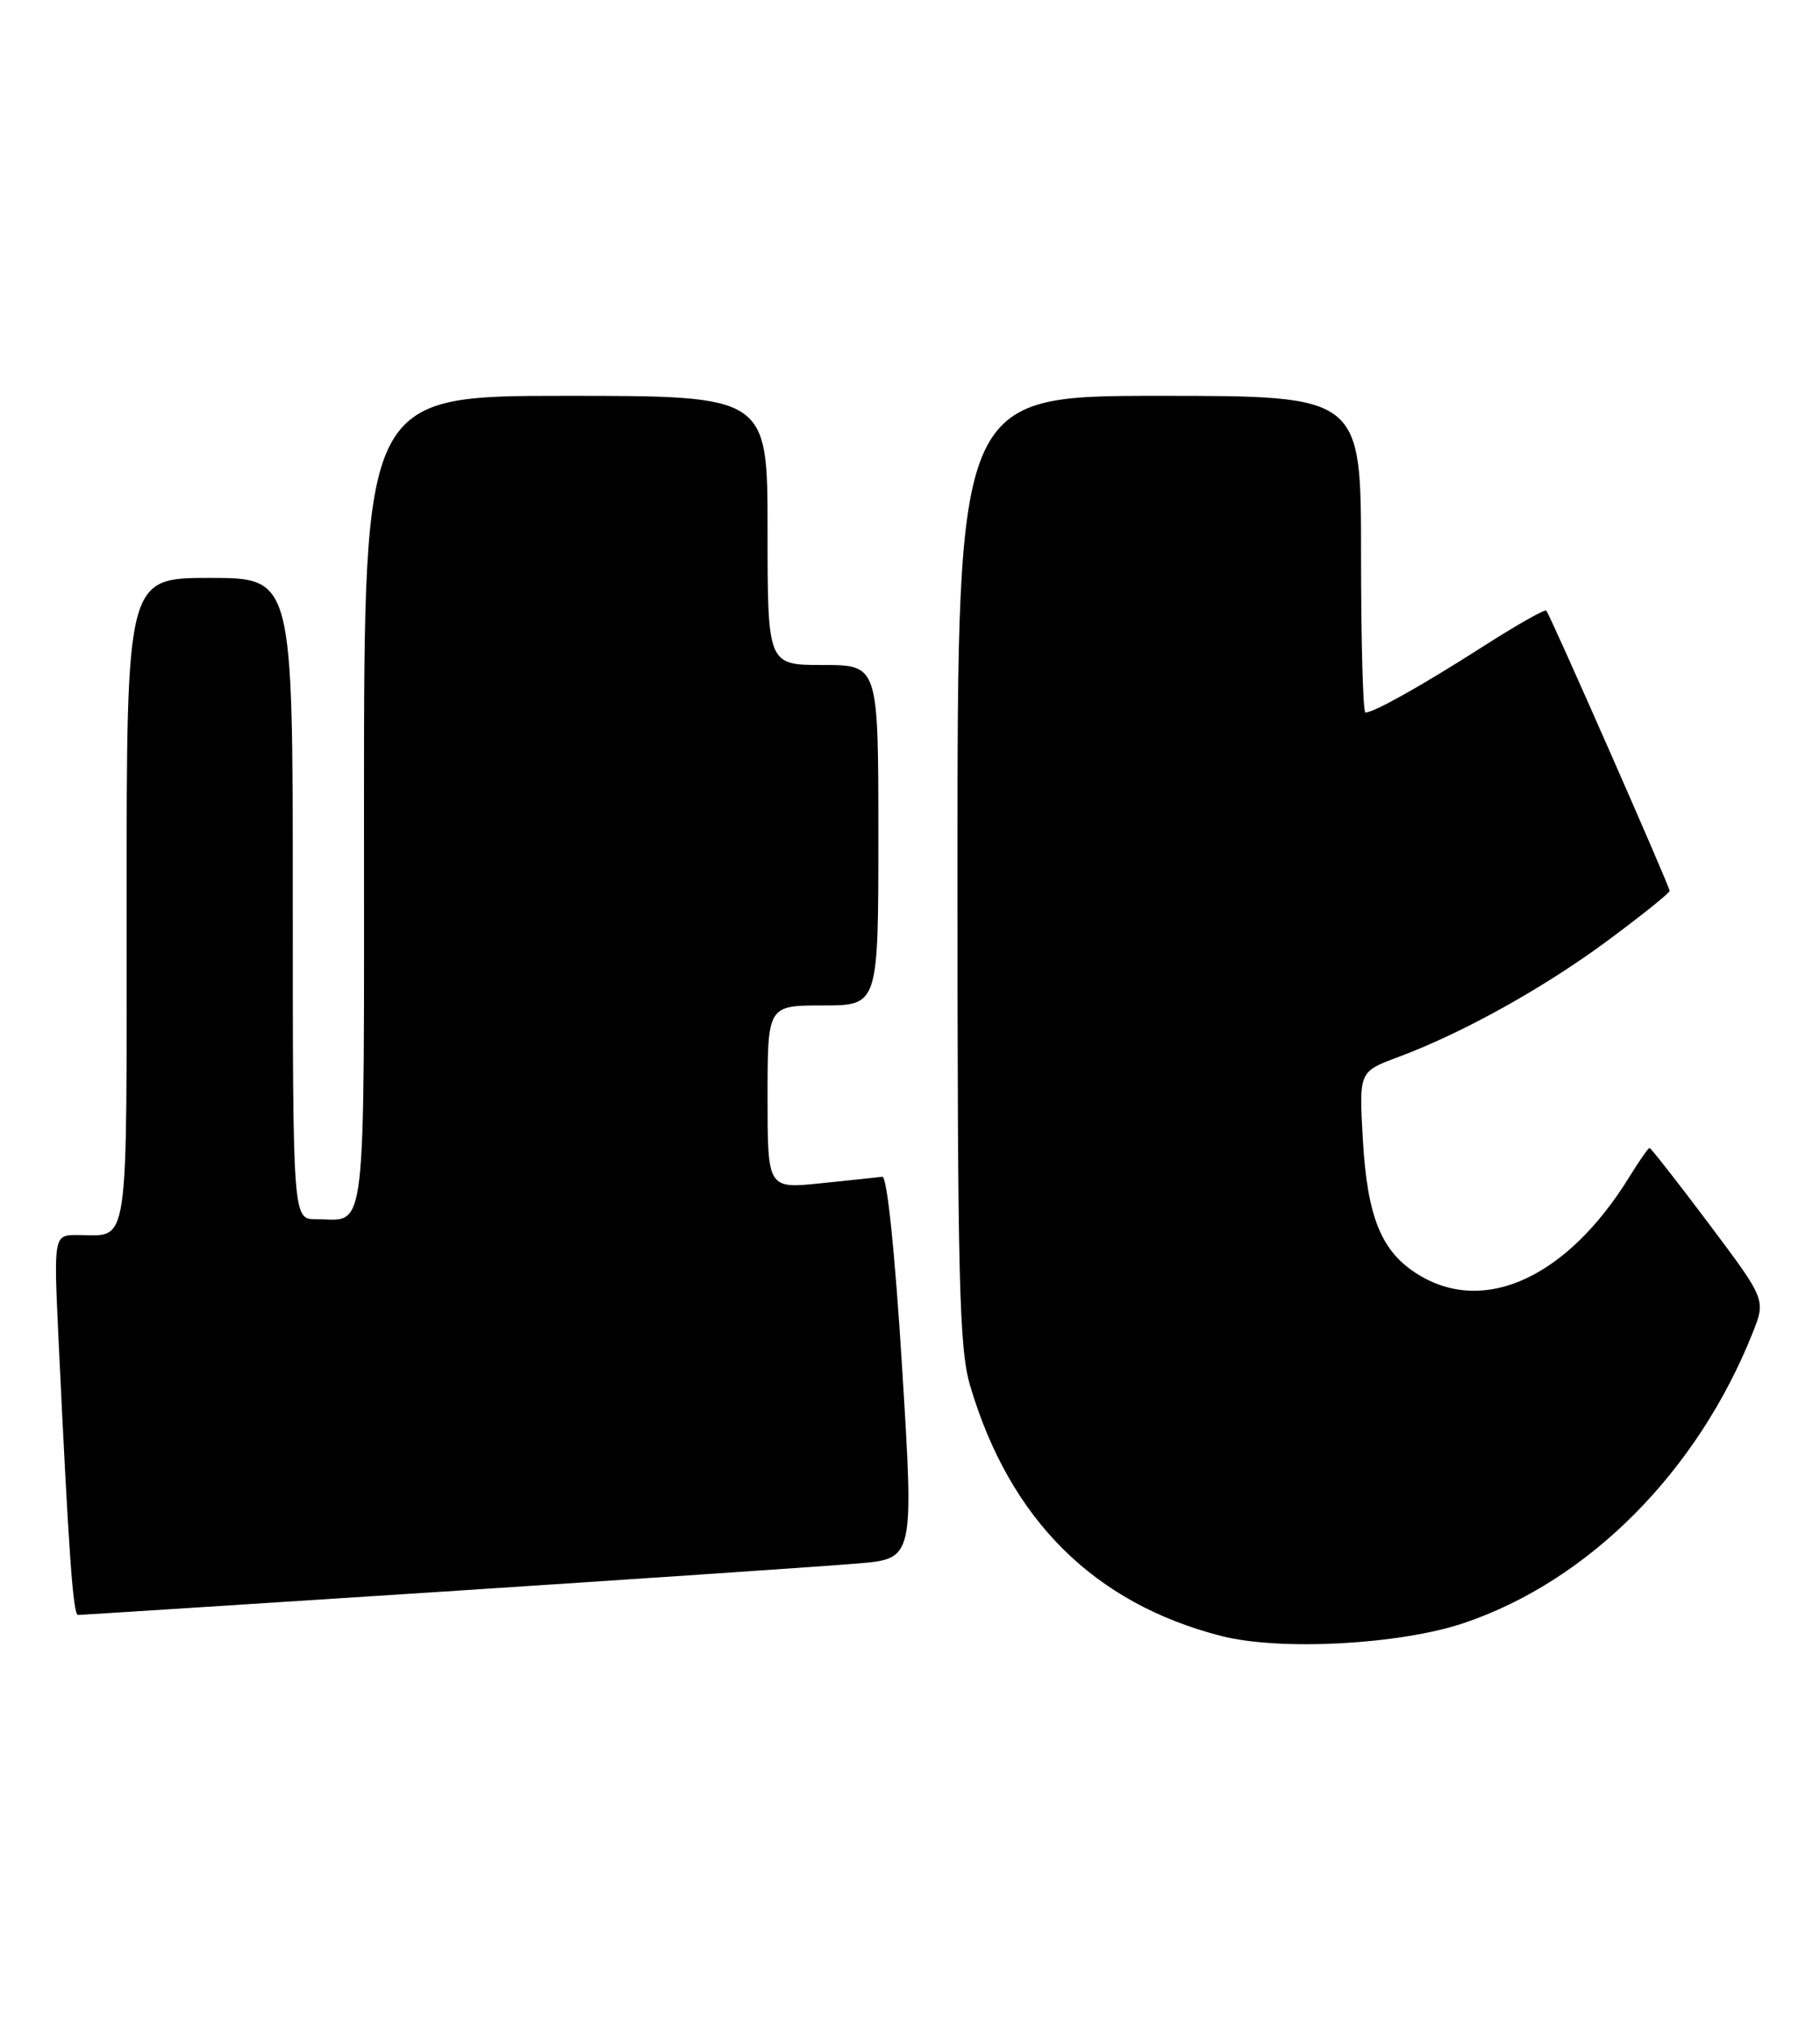 <?xml version="1.0" encoding="UTF-8" standalone="no"?>
<!DOCTYPE svg PUBLIC "-//W3C//DTD SVG 1.1//EN" "http://www.w3.org/Graphics/SVG/1.1/DTD/svg11.dtd" >
<svg xmlns="http://www.w3.org/2000/svg" xmlns:xlink="http://www.w3.org/1999/xlink" version="1.1" viewBox="0 0 230 256">
 <g >
 <path fill="currentColor"
d=" M 185.00 205.01 C 200.79 199.68 214.51 185.89 221.50 168.33 C 223.15 164.16 223.15 164.16 215.96 154.58 C 212.00 149.31 208.62 145.00 208.46 145.00 C 208.30 145.00 207.14 146.66 205.88 148.70 C 198.09 161.30 187.67 166.14 179.30 161.04 C 174.59 158.17 172.80 153.84 172.23 143.97 C 171.74 135.37 171.74 135.37 176.62 133.55 C 184.83 130.50 195.10 124.79 203.25 118.75 C 207.51 115.59 211.00 112.79 211.00 112.53 C 211.00 111.97 195.91 77.69 195.41 77.13 C 195.23 76.92 191.58 78.99 187.29 81.74 C 179.62 86.64 173.63 90.00 172.55 90.00 C 172.25 90.00 172.00 81.00 172.00 70.00 C 172.00 50.00 172.00 50.00 146.50 50.00 C 121.00 50.00 121.00 50.00 121.00 109.82 C 121.00 161.92 121.21 170.34 122.61 175.07 C 127.62 191.95 138.26 202.53 154.35 206.65 C 161.79 208.55 176.90 207.74 185.00 205.01 Z  M 56.00 201.04 C 81.03 199.41 104.65 197.81 108.50 197.48 C 115.50 196.88 115.50 196.88 114.00 172.69 C 113.09 158.06 112.10 148.55 111.50 148.64 C 110.95 148.71 107.46 149.08 103.75 149.46 C 97.00 150.16 97.00 150.16 97.00 138.58 C 97.00 127.00 97.00 127.00 104.00 127.00 C 111.00 127.00 111.00 127.00 111.00 105.50 C 111.00 84.00 111.00 84.00 104.00 84.00 C 97.00 84.00 97.00 84.00 97.00 67.00 C 97.00 50.00 97.00 50.00 71.50 50.00 C 46.00 50.00 46.00 50.00 46.00 101.39 C 46.00 157.93 46.45 154.00 39.92 154.00 C 37.00 154.00 37.00 154.00 37.00 113.50 C 37.00 73.00 37.00 73.00 26.50 73.00 C 16.00 73.00 16.00 73.00 16.00 113.89 C 16.00 158.91 16.43 156.00 9.81 156.00 C 6.78 156.00 6.78 156.00 7.40 169.25 C 8.68 196.16 9.23 204.00 9.86 203.99 C 10.21 203.99 30.97 202.66 56.00 201.04 Z "/>
</g>
</svg>